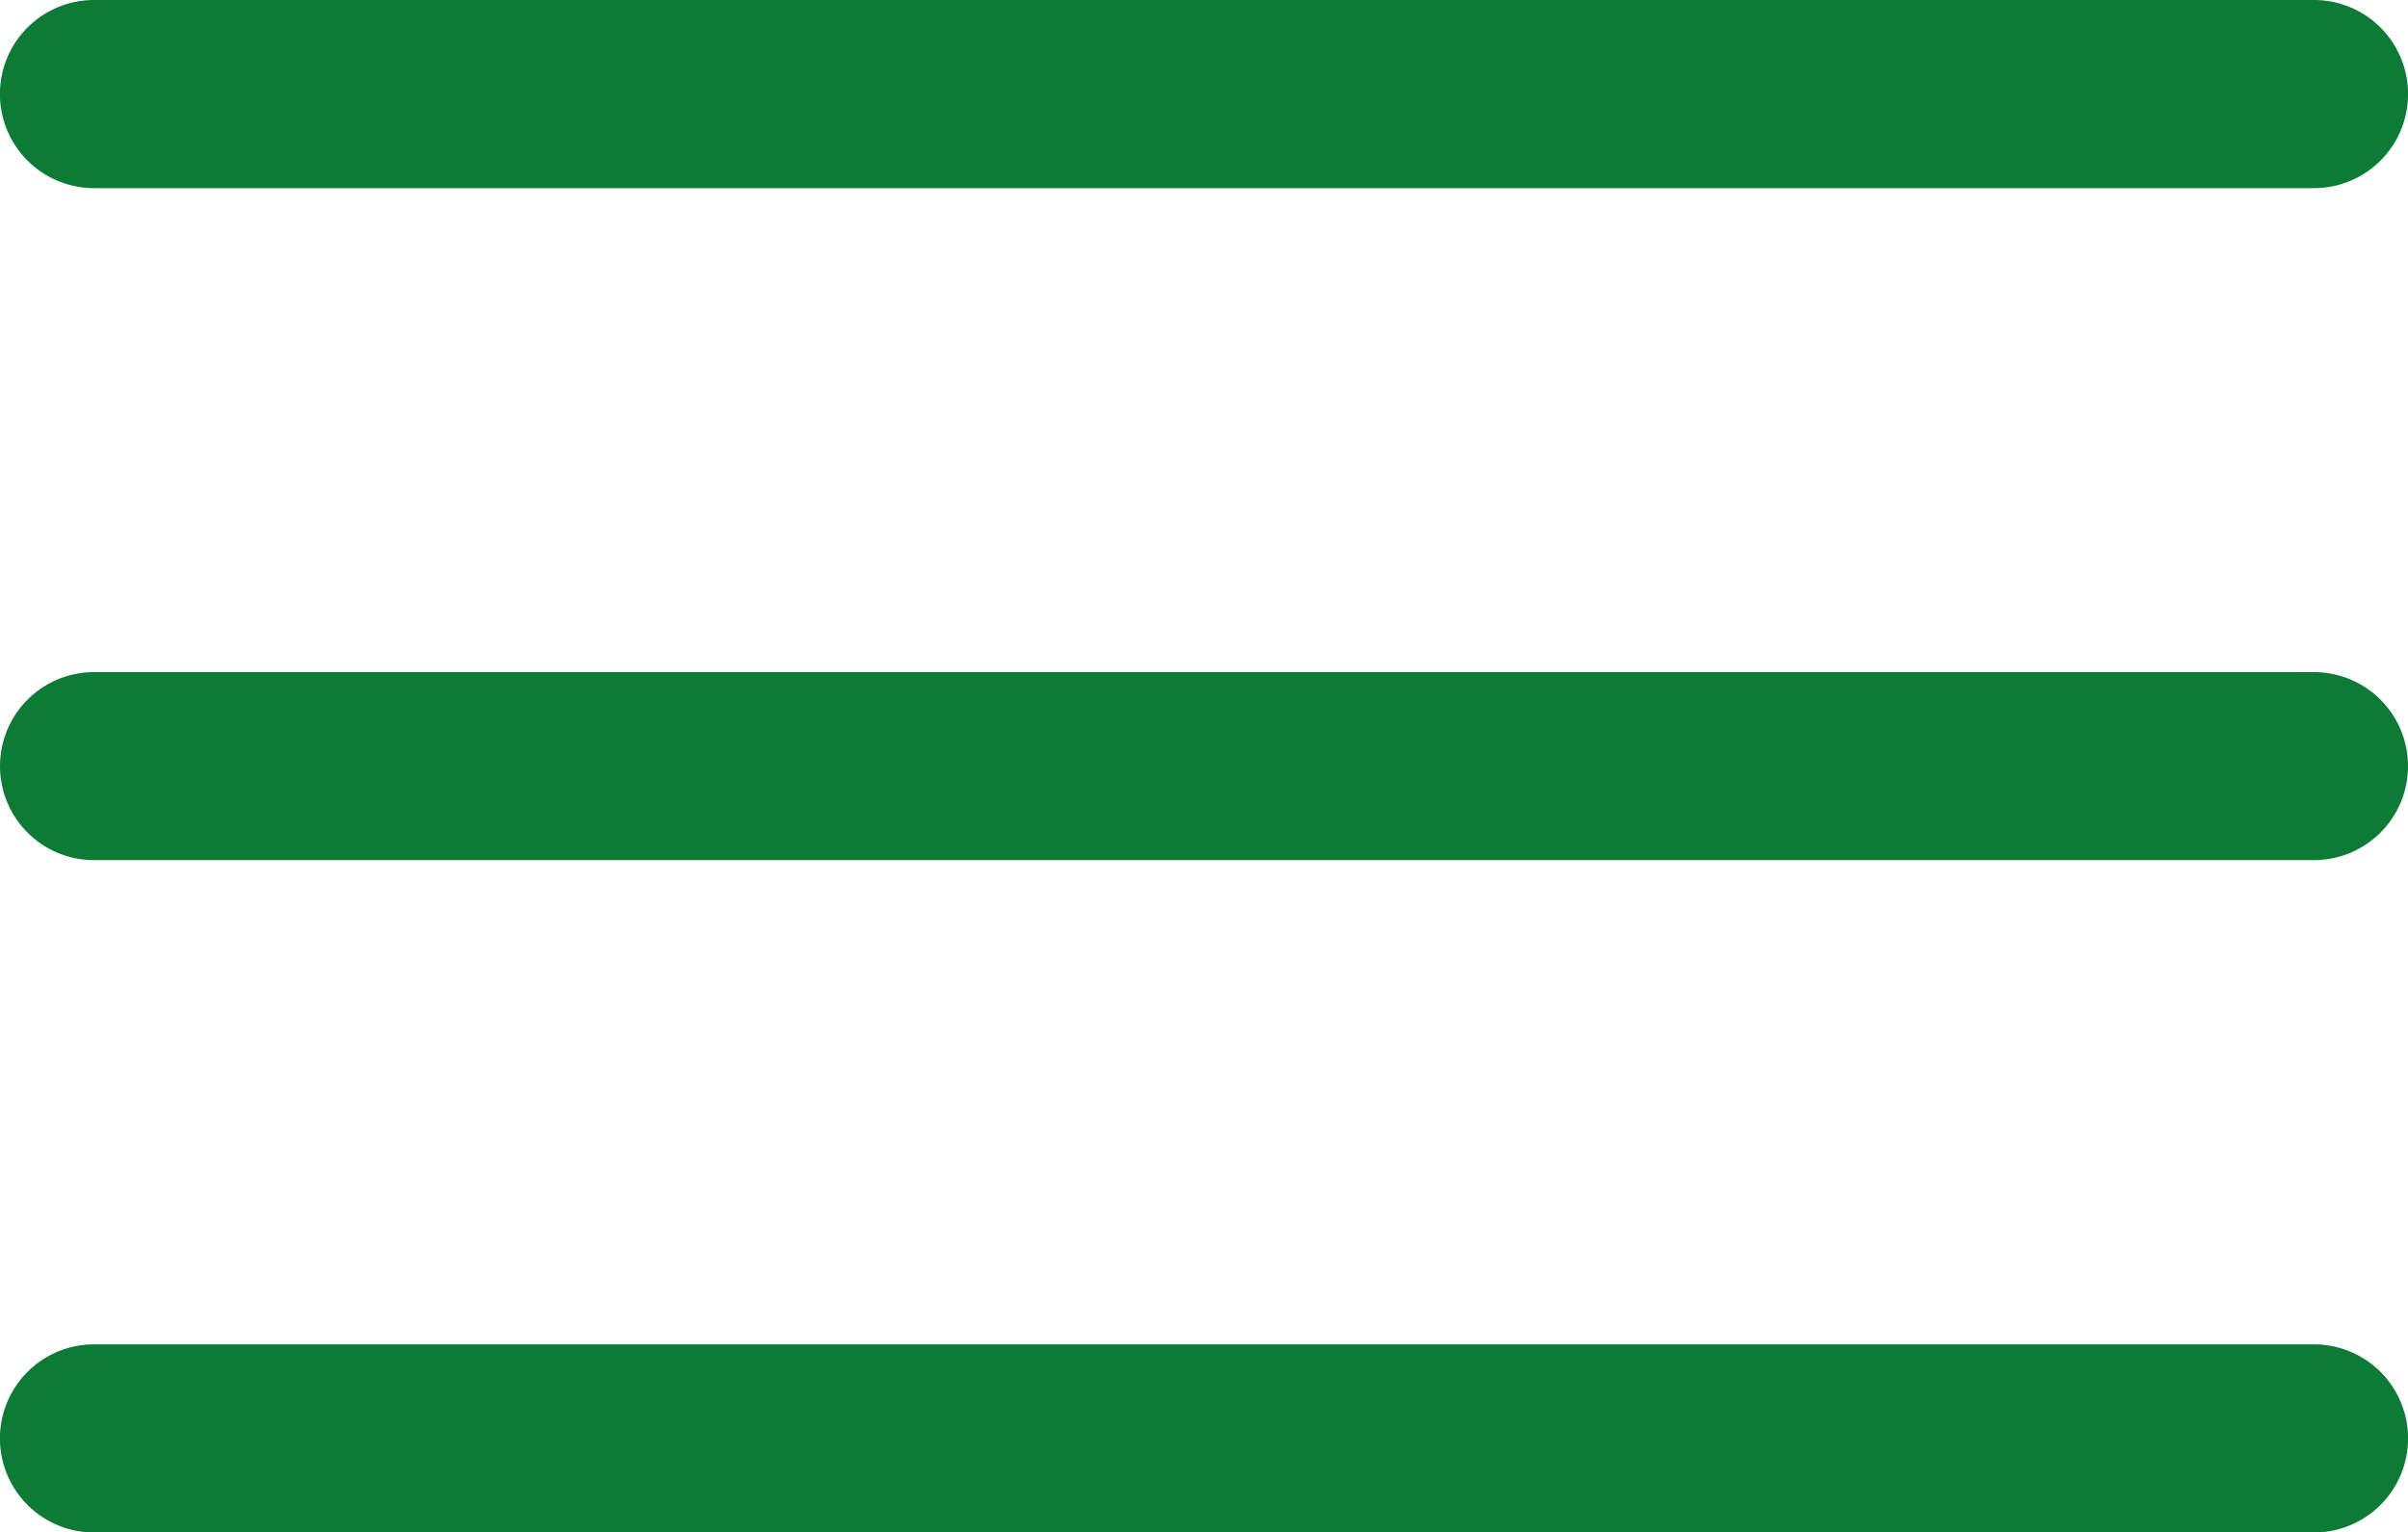 <svg xmlns="http://www.w3.org/2000/svg" width="20" height="12.731" viewBox="0 0 20 12.731"><defs><style>.a{fill:#0c7b35;}</style></defs><g transform="translate(0 -76)"><g transform="translate(0 81.584)"><g transform="translate(0 0)"><path class="a" d="M19.219,236H.781a.781.781,0,1,0,0,1.562H19.219a.781.781,0,1,0,0-1.562Z" transform="translate(0 -236)"/></g></g><g transform="translate(0 76)"><path class="a" d="M19.219,76H.781a.781.781,0,0,0,0,1.563H19.219a.781.781,0,0,0,0-1.563Z" transform="translate(0 -76)"/></g><g transform="translate(0 87.169)"><g transform="translate(0 0)"><path class="a" d="M19.219,396H.781a.781.781,0,0,0,0,1.563H19.219a.781.781,0,0,0,0-1.563Z" transform="translate(0 -396)"/></g></g></g></svg>